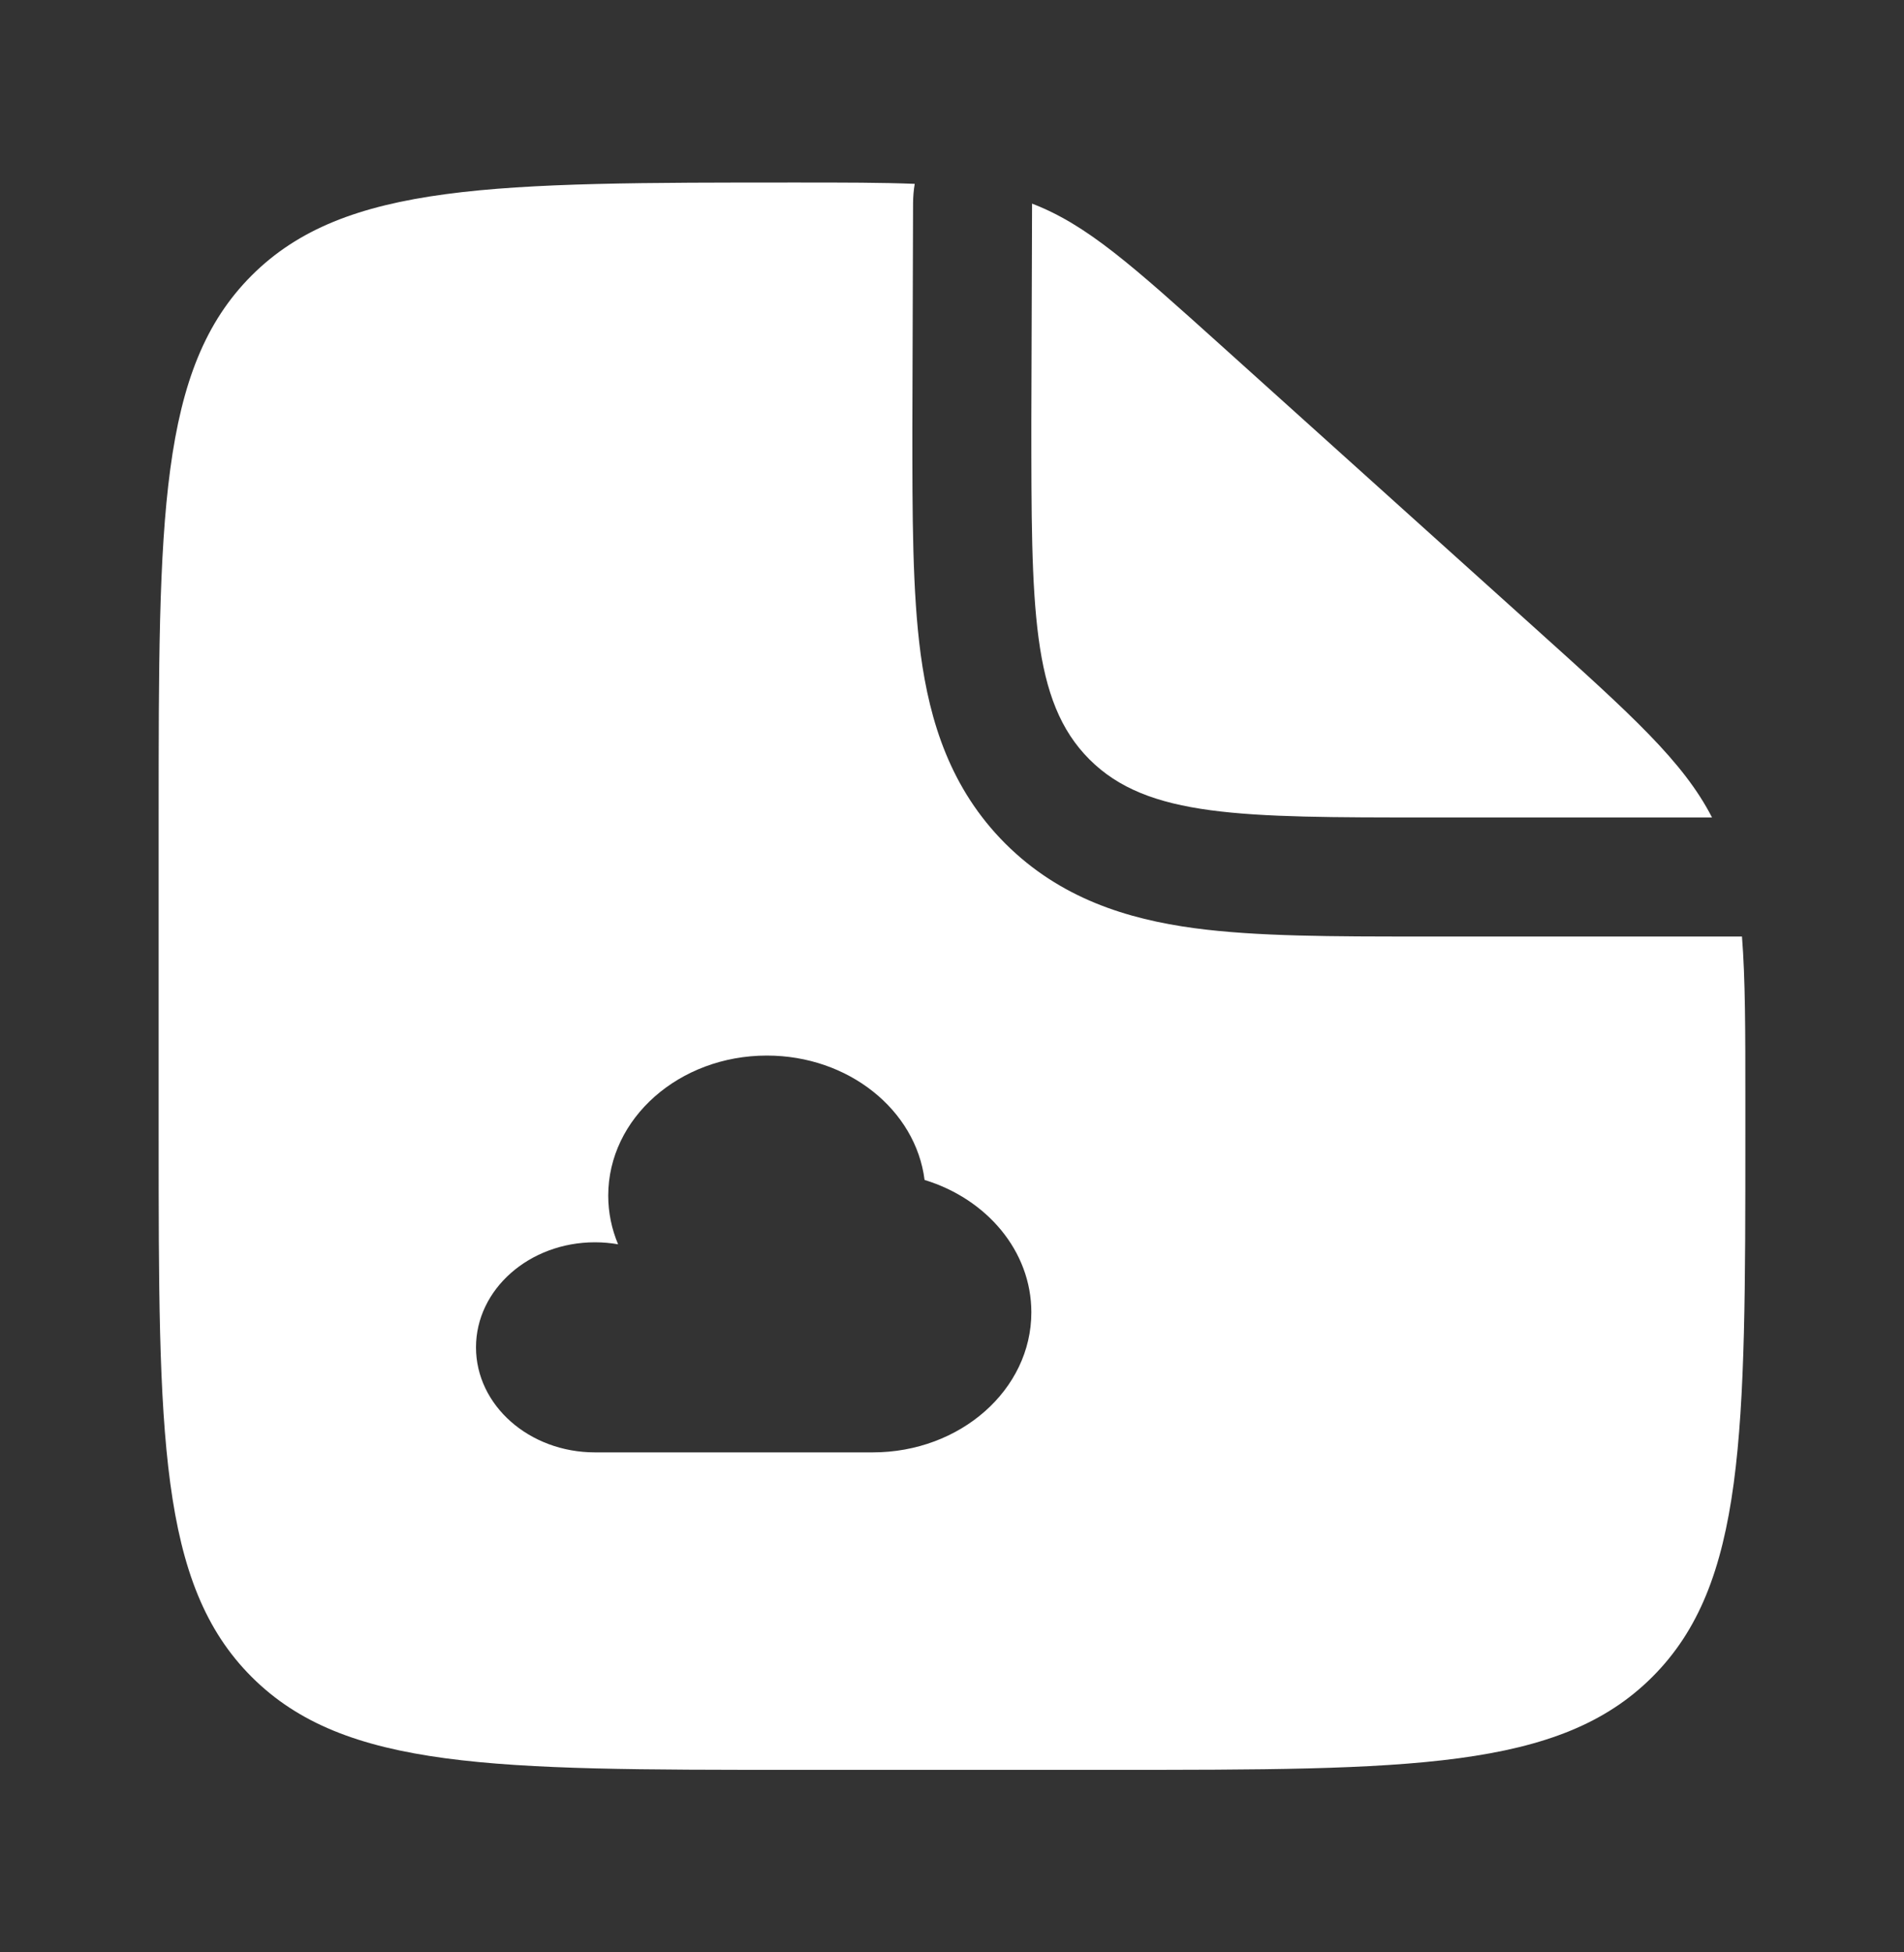 <svg width="40" height="41" viewBox="0 0 40 41" fill="none" xmlns="http://www.w3.org/2000/svg">
<rect x="0" y="0" width="40" height="41" fill="#333333" stroke="none"/>
<path d="M32.253 13.195L25.655 7.256C23.775 5.565 22.835 4.719 21.682 4.276L21.667 8.834C21.667 12.762 21.667 14.726 22.887 15.947C24.108 17.167 26.072 17.167 30 17.167H35.967C35.363 15.993 34.281 15.02 32.253 13.195Z" fill="white"/>
<path fill-rule="evenodd" clip-rule="evenodd" d="M16.667 37.167H23.334C29.619 37.167 32.762 37.167 34.714 35.214C36.667 33.262 36.667 30.119 36.667 23.834V23.105C36.667 21.65 36.667 20.557 36.596 19.667H30L29.842 19.667C28.014 19.667 26.398 19.667 25.095 19.492C23.683 19.302 22.272 18.866 21.119 17.714C19.967 16.562 19.532 15.151 19.342 13.739C19.167 12.436 19.167 10.82 19.167 8.992L19.182 4.268C19.183 4.13 19.194 3.994 19.217 3.861C18.536 3.833 17.727 3.833 16.716 3.833C10.398 3.833 7.239 3.833 5.286 5.786C3.333 7.739 3.333 10.881 3.333 17.167V23.834C3.333 30.119 3.333 33.262 5.286 35.214C7.239 37.167 10.381 37.167 16.667 37.167ZM18.334 30.5C20.174 30.5 21.667 29.183 21.667 27.559C21.667 26.272 20.729 25.177 19.424 24.779C19.238 23.309 17.826 22.167 16.111 22.167C14.27 22.167 12.778 23.484 12.778 25.108C12.778 25.467 12.851 25.811 12.985 26.13C12.828 26.103 12.666 26.088 12.5 26.088C11.12 26.088 10 27.076 10 28.294C10 29.513 11.12 30.5 12.5 30.5H18.334Z" fill="white"/>
</svg>
